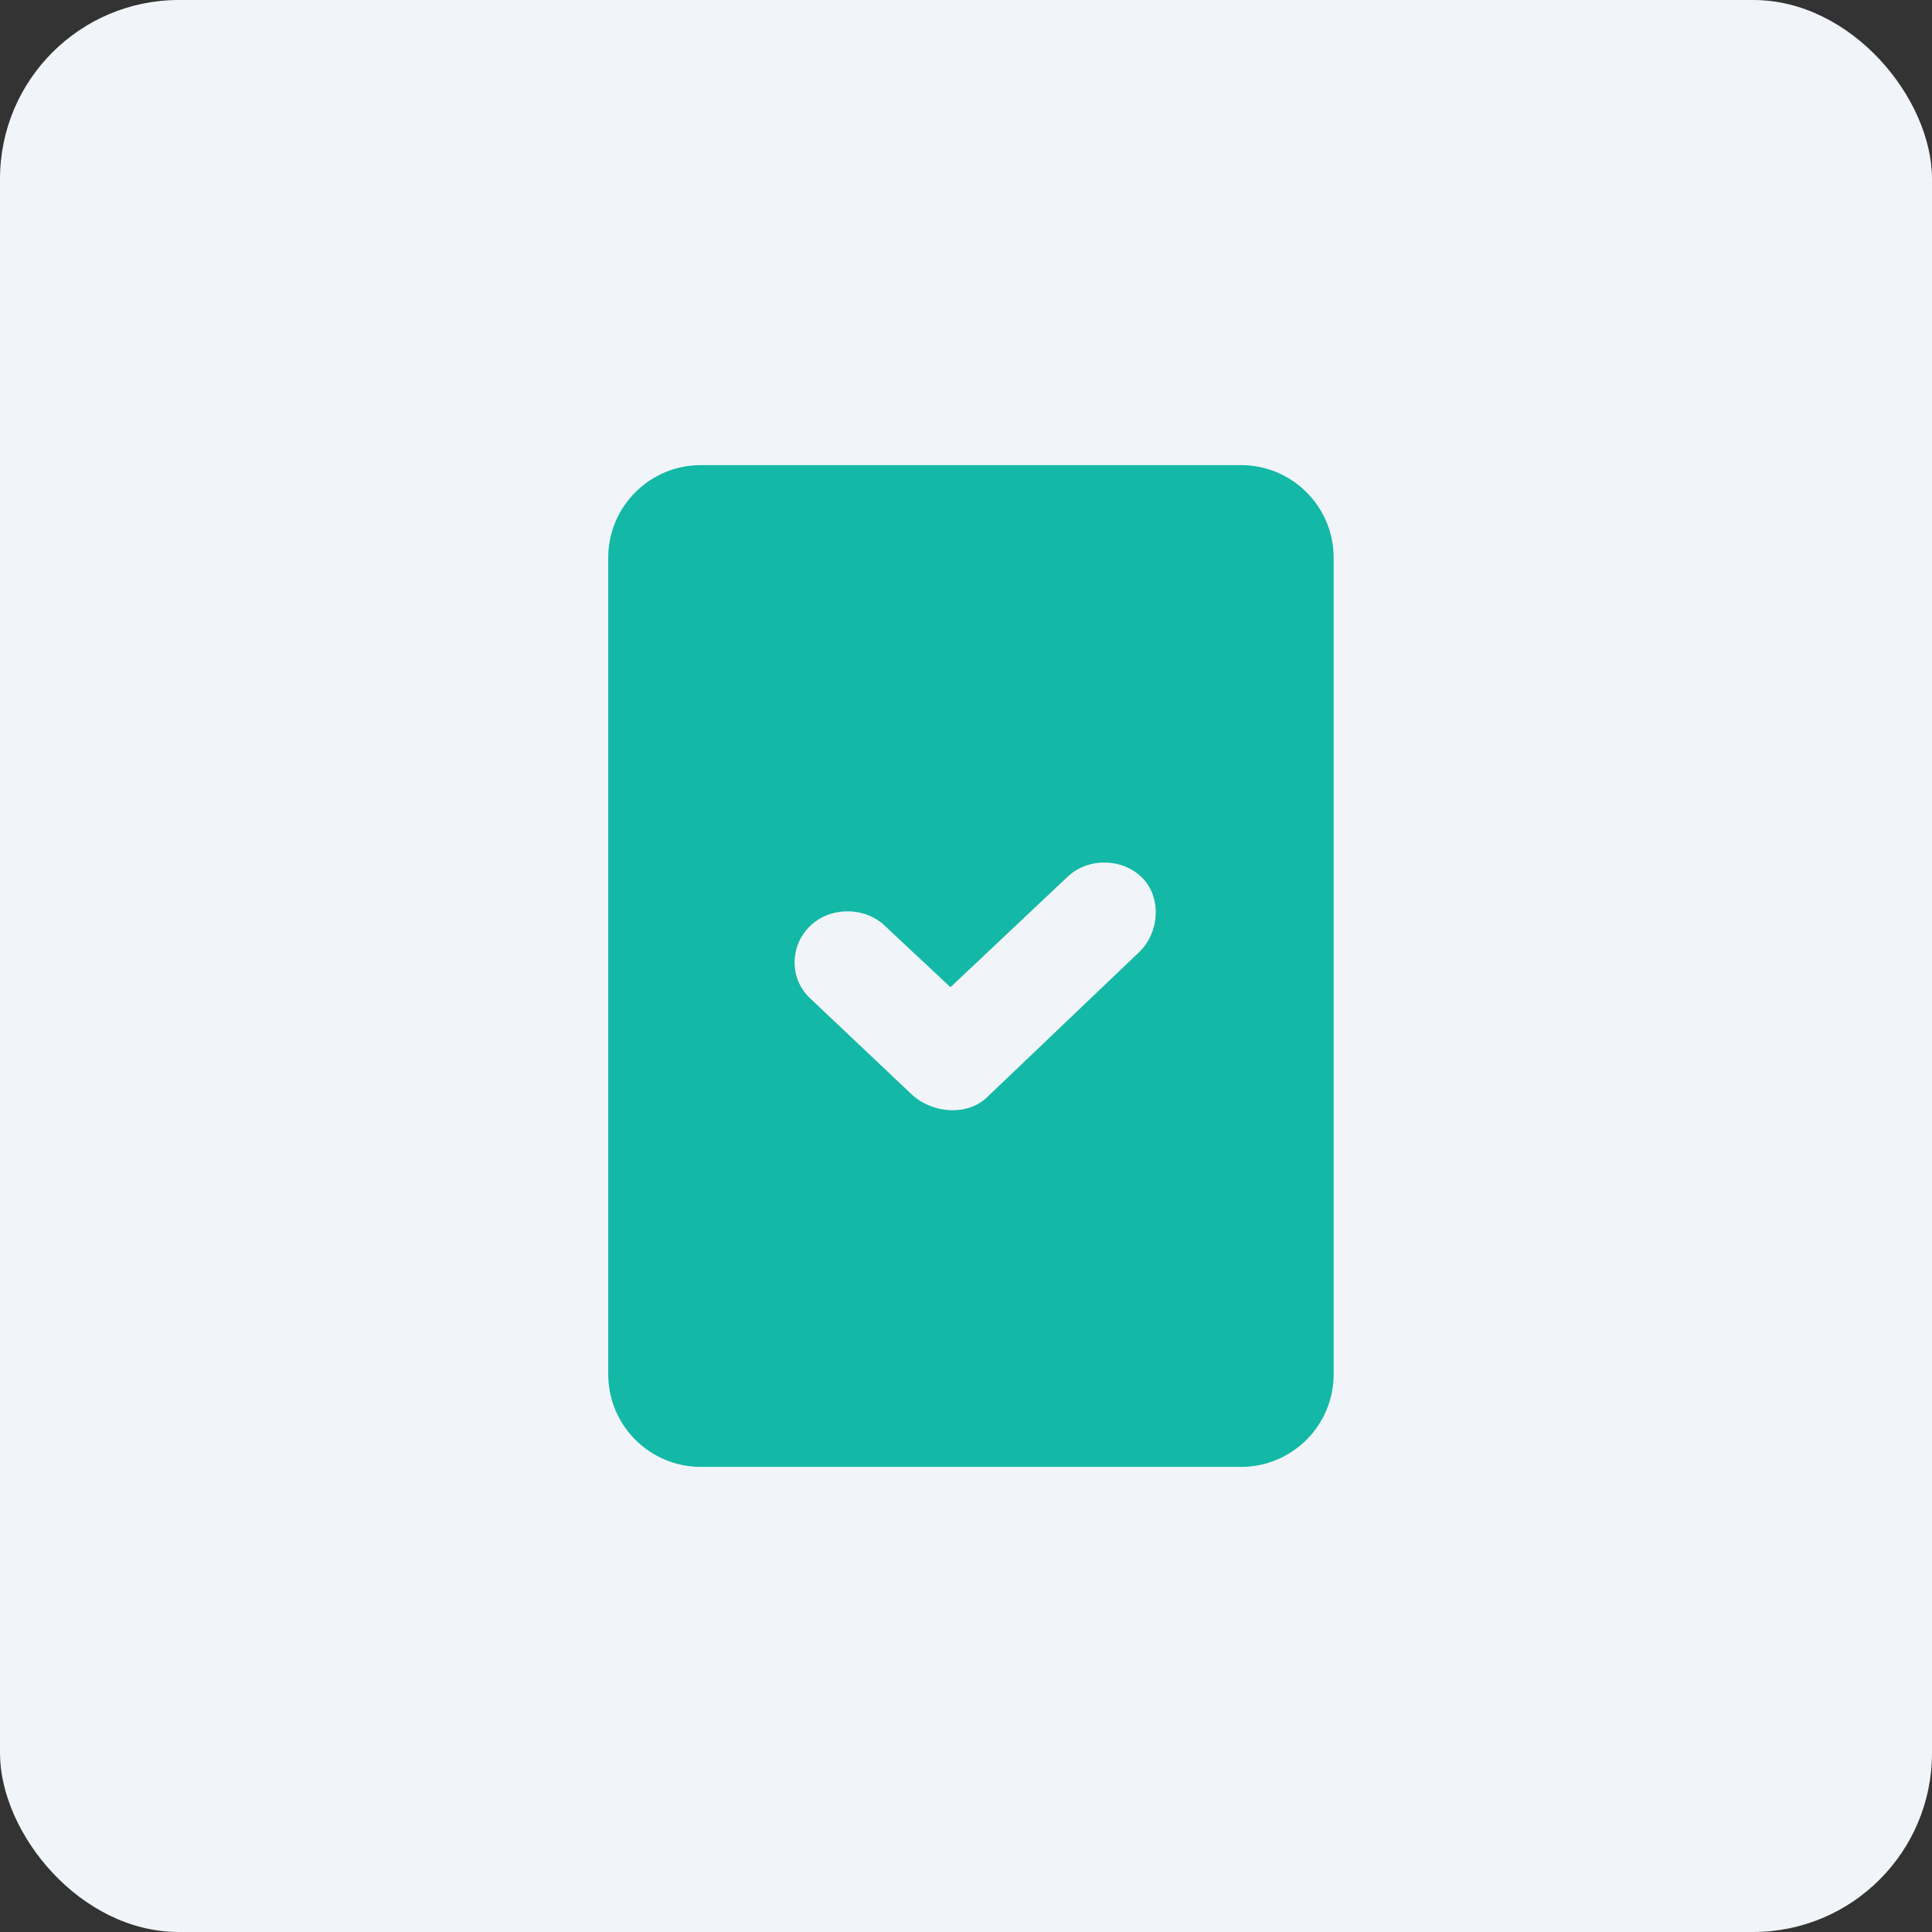 <?xml version="1.0" encoding="UTF-8"?>
<svg width="54px" height="54px" viewBox="0 0 54 54" version="1.1" xmlns="http://www.w3.org/2000/svg" xmlns:xlink="http://www.w3.org/1999/xlink">
    <rect x="0" y="0" width="54" height="54" fill="#333333" stroke="none"/>
    <title>passwordless-authentication-image</title>
    <g id="passwordless-authentication-image" stroke="none" stroke-width="1" fill="none" fill-rule="evenodd">
        <rect id="Rectangle" fill="#F1F5F9" x="0" y="0" width="54" height="54" rx="5"></rect>
        <path d="M34.687,13 C36.117,13 37.276,14.159 37.276,15.589 L37.276,38.411 C37.276,39.841 36.117,41 34.687,41 L19.589,41 C18.159,41 17,39.841 17,38.411 L17,15.589 C17,14.159 18.159,13 19.589,13 L34.687,13 Z M31.909,24.518 C31.344,23.971 30.391,23.971 29.826,24.518 L26.566,27.593 L24.738,25.882 C24.173,25.335 23.208,25.335 22.642,25.882 C22.077,26.429 22.06,27.34 22.626,27.887 L25.463,30.571 C26.029,31.118 27.027,31.212 27.592,30.665 L31.846,26.606 C32.412,26.059 32.475,25.065 31.909,24.518 Z" id="Combined-Shape" fill="#14B8A6"></path>
    </g>
</svg>